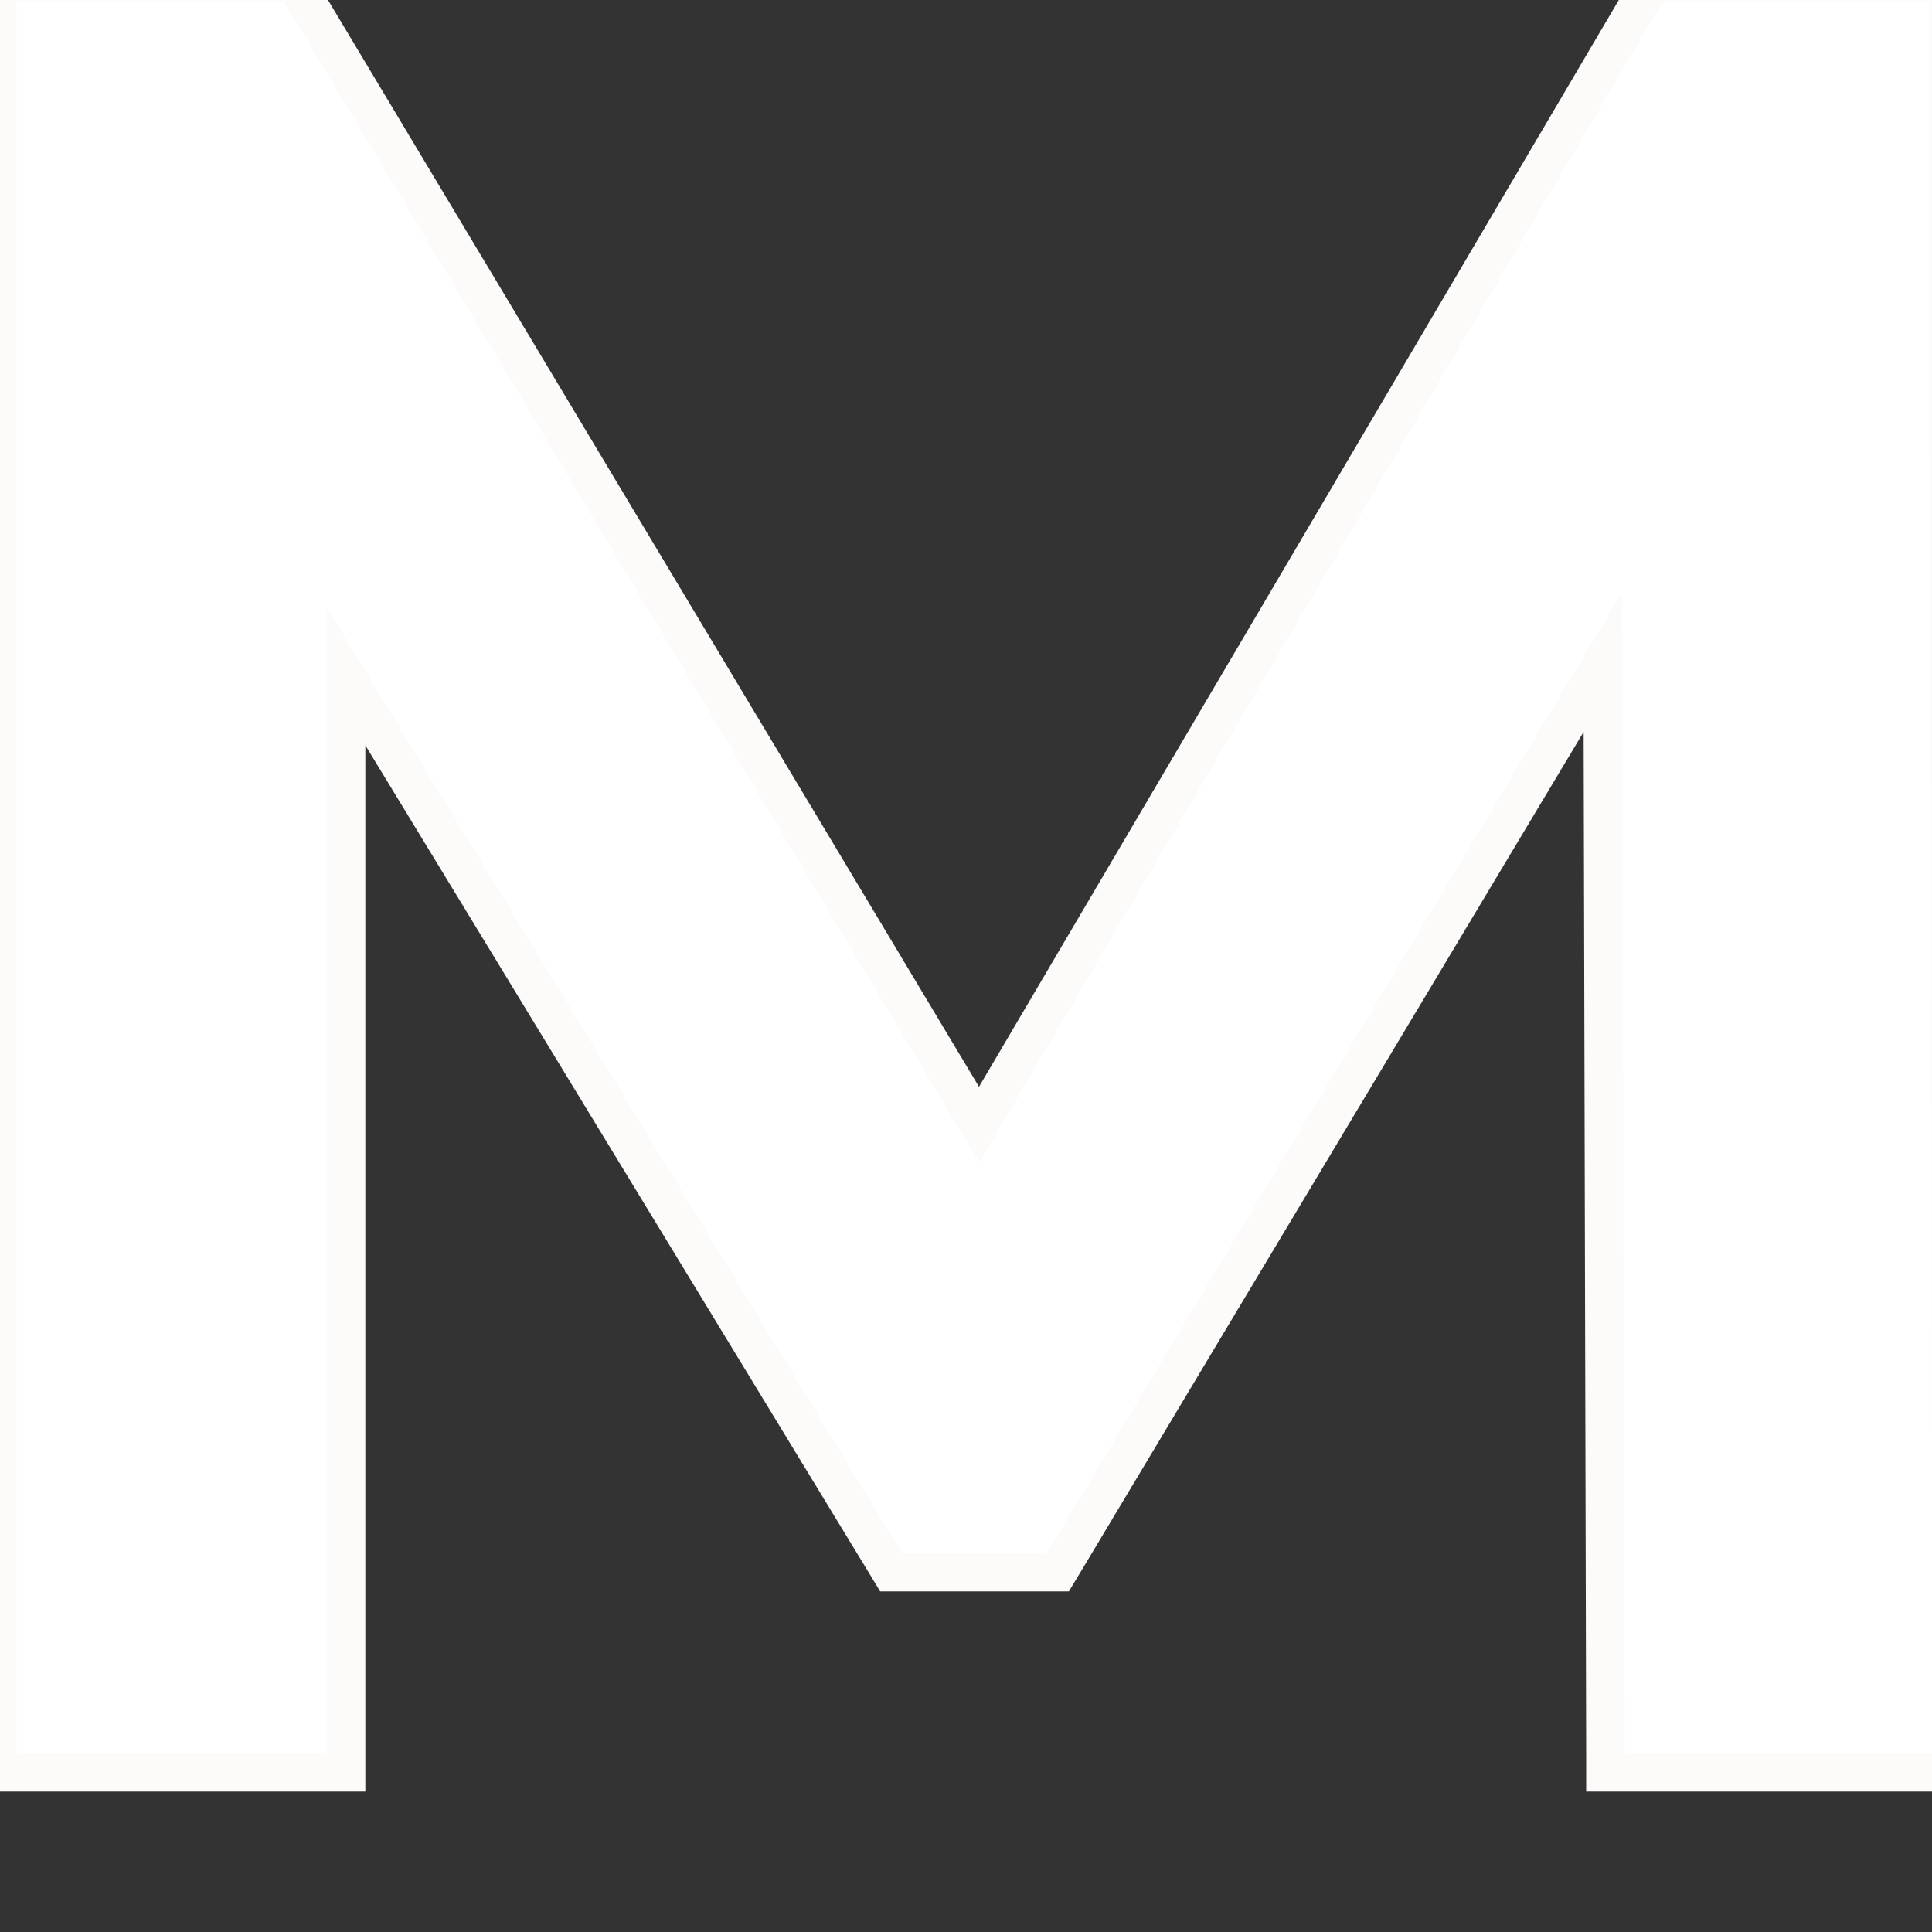 <svg width="10" height="10" viewBox="0 0 10 10" fill="none" xmlns="http://www.w3.org/2000/svg">
<rect x="0" y="0" width="10" height="10" fill="#333333" stroke="none"/>
<path d="M1.527 -0.088L1.557 -0.04L5.068 5.821L8.518 -0.039L8.546 -0.088H10.089V0.012L10.102 9.072V9.173H8.31V9.073L8.296 3.428L5.505 8.089L5.476 8.137H4.612L4.583 8.089L1.791 3.501V9.173H-0.014V-0.088H1.527Z" fill="white" stroke="#FDFAFA" stroke-width="0.2"/>
</svg>
